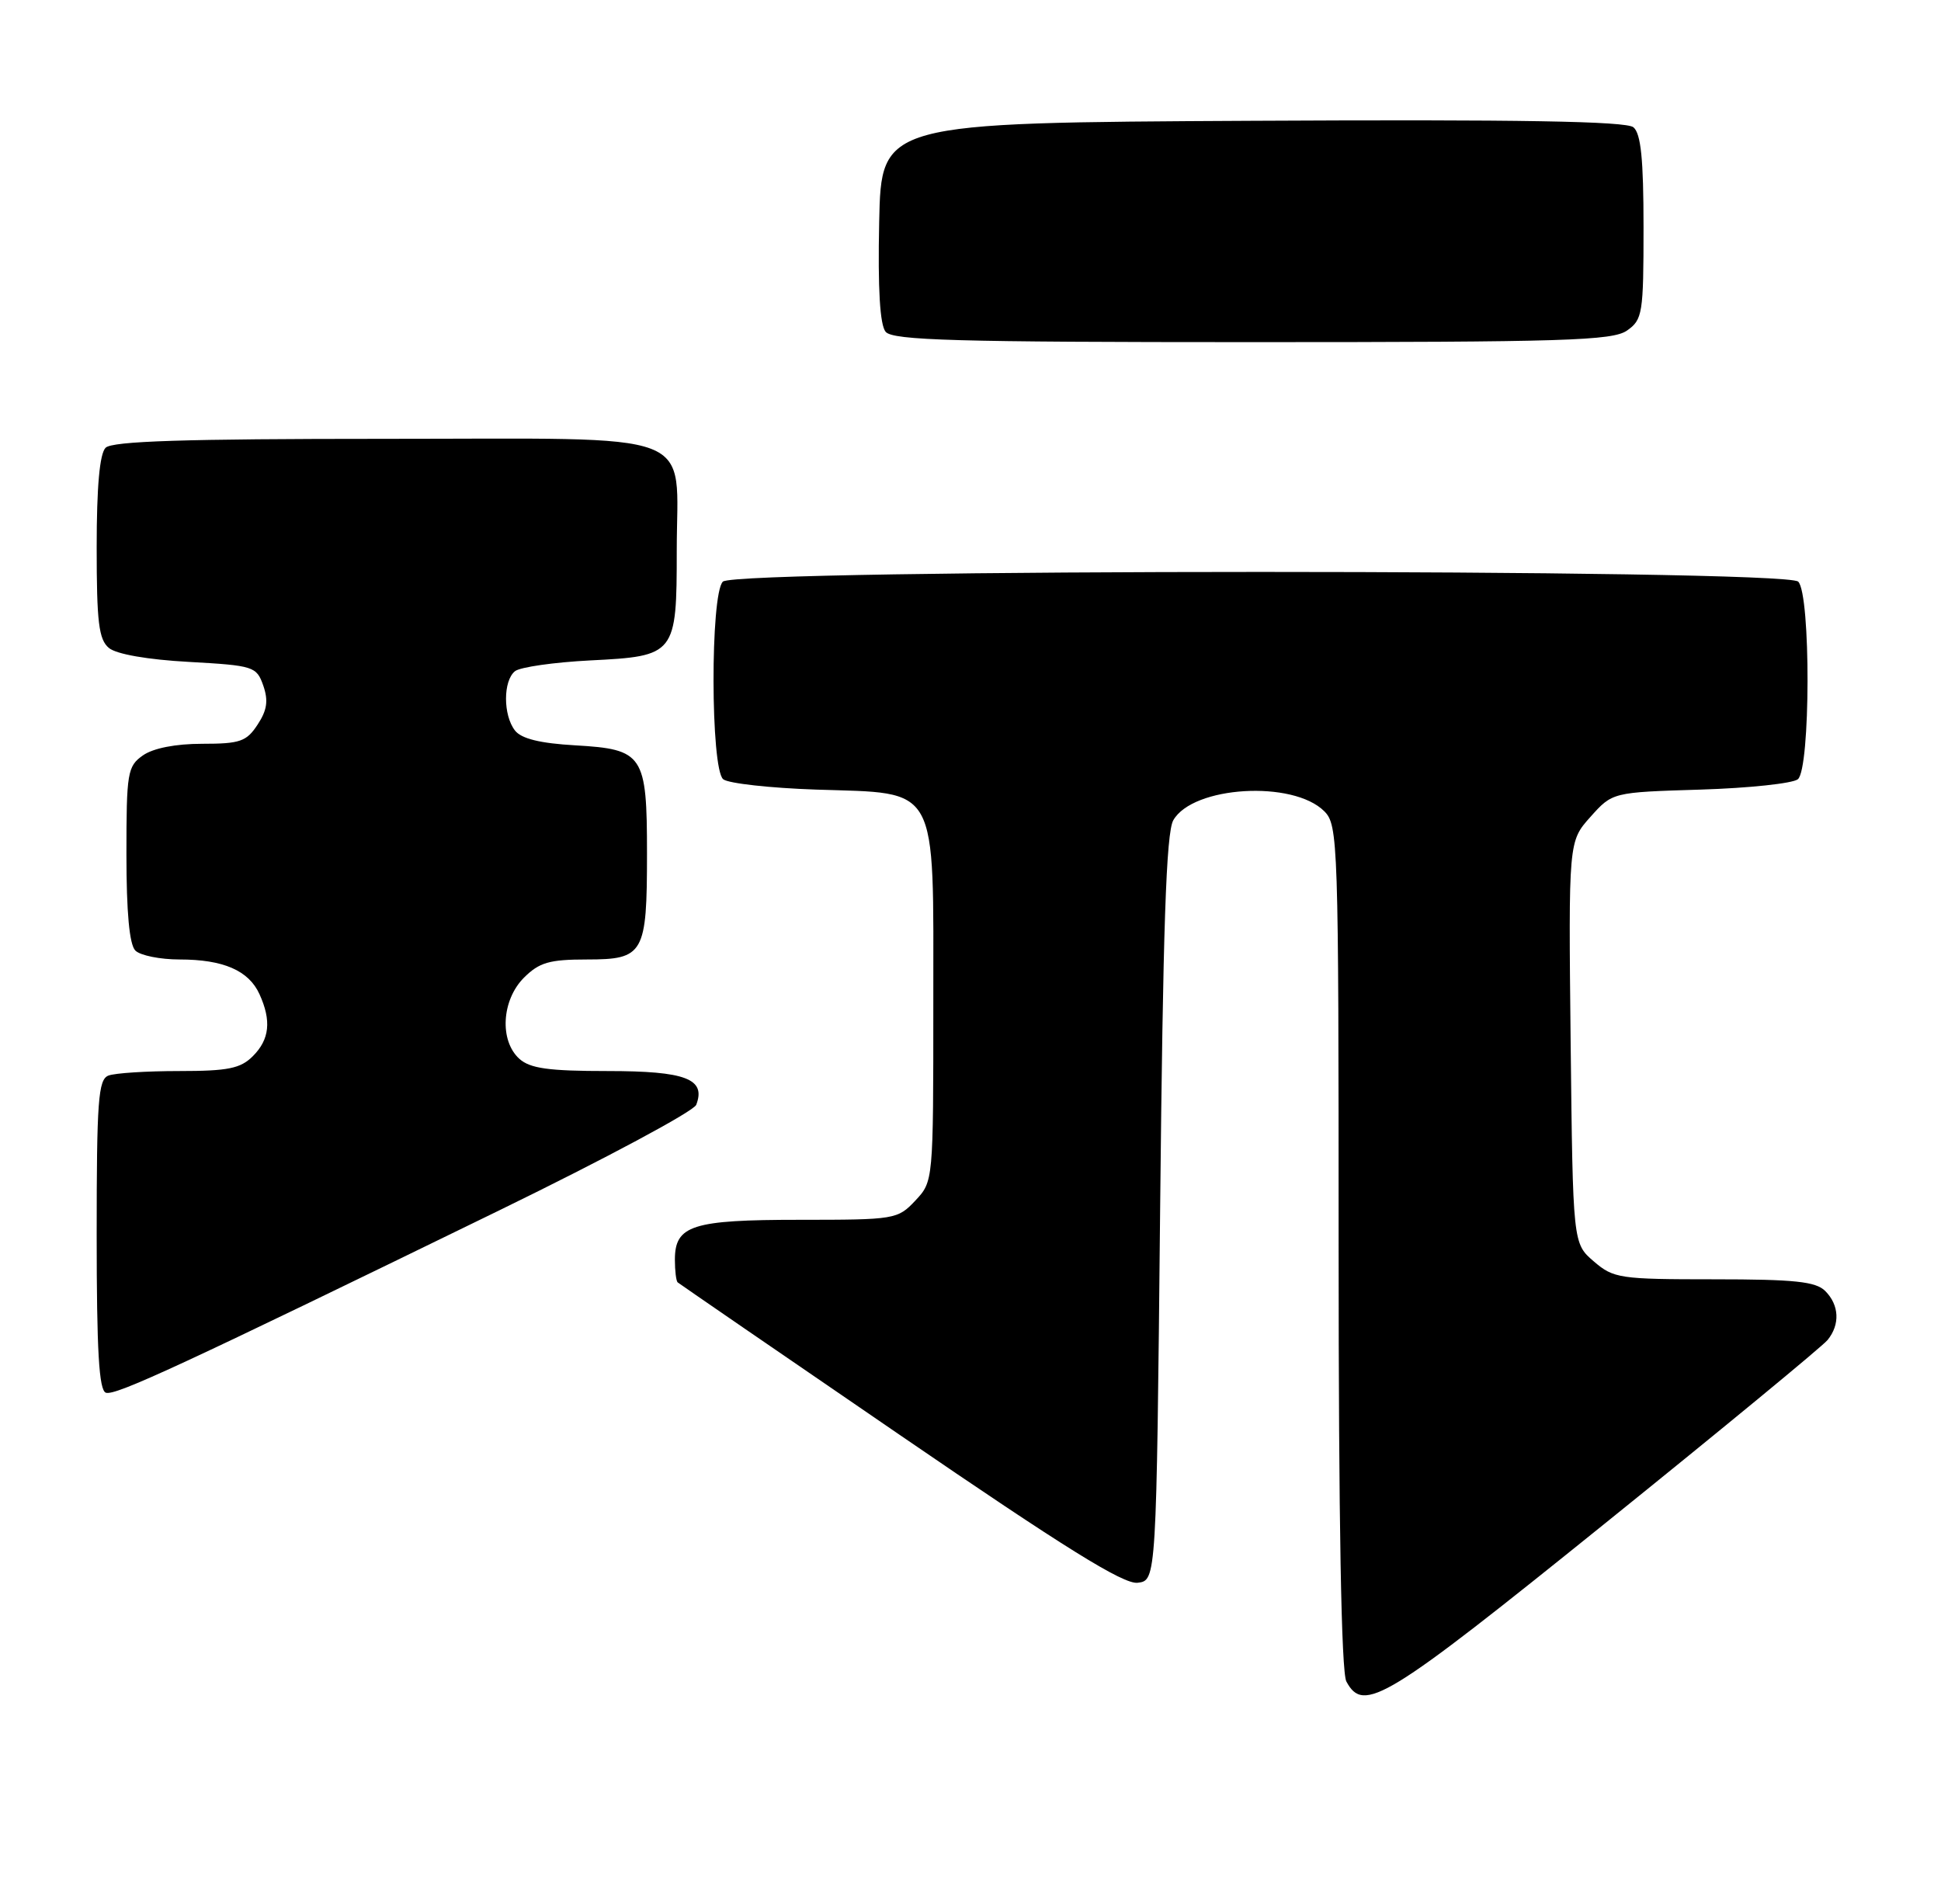 <?xml version="1.0" encoding="UTF-8" standalone="no"?>
<!DOCTYPE svg PUBLIC "-//W3C//DTD SVG 1.1//EN" "http://www.w3.org/Graphics/SVG/1.1/DTD/svg11.dtd" >
<svg xmlns="http://www.w3.org/2000/svg" xmlns:xlink="http://www.w3.org/1999/xlink" version="1.1" viewBox="0 0 261 256">
 <g >
 <path fill="currentColor"
d=" M 215.78 204.85 C 231.58 192.12 245.06 181.01 245.75 180.16 C 247.45 178.07 247.32 175.46 245.43 173.57 C 244.16 172.30 241.31 172.00 230.48 172.00 C 217.79 172.00 216.97 171.88 214.31 169.59 C 211.50 167.18 211.50 167.18 211.20 140.15 C 210.91 113.13 210.91 113.13 213.86 109.83 C 216.82 106.52 216.82 106.52 228.66 106.16 C 235.17 105.96 241.06 105.33 241.75 104.77 C 243.46 103.38 243.50 79.90 241.80 78.20 C 240.06 76.46 98.94 76.46 97.20 78.20 C 95.50 79.90 95.54 103.38 97.25 104.77 C 97.94 105.33 103.56 105.95 109.74 106.16 C 126.39 106.71 125.50 105.08 125.50 134.95 C 125.50 158.84 125.50 158.84 123.08 161.42 C 120.71 163.94 120.34 164.00 107.52 164.00 C 93.06 164.00 90.75 164.74 90.75 169.37 C 90.75 170.86 90.92 172.23 91.12 172.41 C 91.33 172.59 104.76 181.82 120.97 192.91 C 143.21 208.14 151.06 213.02 152.97 212.80 C 155.50 212.50 155.50 212.50 156.00 162.50 C 156.38 124.74 156.81 111.96 157.77 110.28 C 160.40 105.67 173.87 104.87 178.07 109.07 C 179.93 110.93 180.00 113.04 180.00 167.57 C 180.00 204.65 180.36 224.80 181.04 226.07 C 183.36 230.41 186.30 228.62 215.78 204.85 Z  M 67.26 162.67 C 81.43 155.76 93.29 149.41 93.62 148.54 C 94.96 145.05 92.20 144.00 81.71 144.00 C 73.76 144.00 71.28 143.65 69.83 142.35 C 67.14 139.91 67.45 134.46 70.45 131.45 C 72.52 129.39 73.87 129.00 78.92 129.00 C 86.58 129.00 87.00 128.26 87.00 114.76 C 87.00 101.46 86.52 100.74 77.37 100.21 C 72.63 99.94 70.11 99.32 69.25 98.22 C 67.64 96.16 67.64 91.53 69.25 90.24 C 69.94 89.69 74.50 89.04 79.39 88.79 C 90.84 88.22 91.00 88.01 91.00 74.03 C 91.00 57.54 94.83 59.00 51.64 59.00 C 24.79 59.00 15.09 59.31 14.20 60.20 C 13.40 61.00 13.00 65.44 13.00 73.58 C 13.00 83.66 13.28 85.99 14.65 87.12 C 15.64 87.95 19.86 88.69 25.38 88.99 C 34.13 89.48 34.49 89.60 35.40 92.17 C 36.10 94.19 35.92 95.48 34.64 97.42 C 33.15 99.70 32.28 100.00 27.20 100.00 C 23.61 100.00 20.61 100.59 19.22 101.56 C 17.14 103.02 17.00 103.86 17.00 114.86 C 17.00 122.66 17.40 127.00 18.20 127.80 C 18.86 128.46 21.54 129.00 24.15 129.00 C 30.03 129.00 33.44 130.48 34.89 133.66 C 36.52 137.24 36.25 139.75 34.00 142.00 C 32.34 143.66 30.67 144.00 24.08 144.00 C 19.73 144.00 15.45 144.27 14.58 144.61 C 13.21 145.13 13.00 147.97 13.00 166.02 C 13.00 181.66 13.31 186.94 14.24 187.25 C 15.53 187.68 24.52 183.51 67.26 162.67 Z  M 218.78 44.44 C 220.87 42.98 221.00 42.16 221.00 30.57 C 221.00 21.38 220.65 17.96 219.64 17.11 C 218.65 16.30 204.39 16.05 168.39 16.24 C 118.50 16.50 118.50 16.50 118.22 29.86 C 118.03 38.86 118.32 43.68 119.09 44.61 C 120.05 45.76 128.54 46.00 168.40 46.00 C 210.37 46.00 216.84 45.80 218.78 44.44 Z "/>
</g>
</svg>